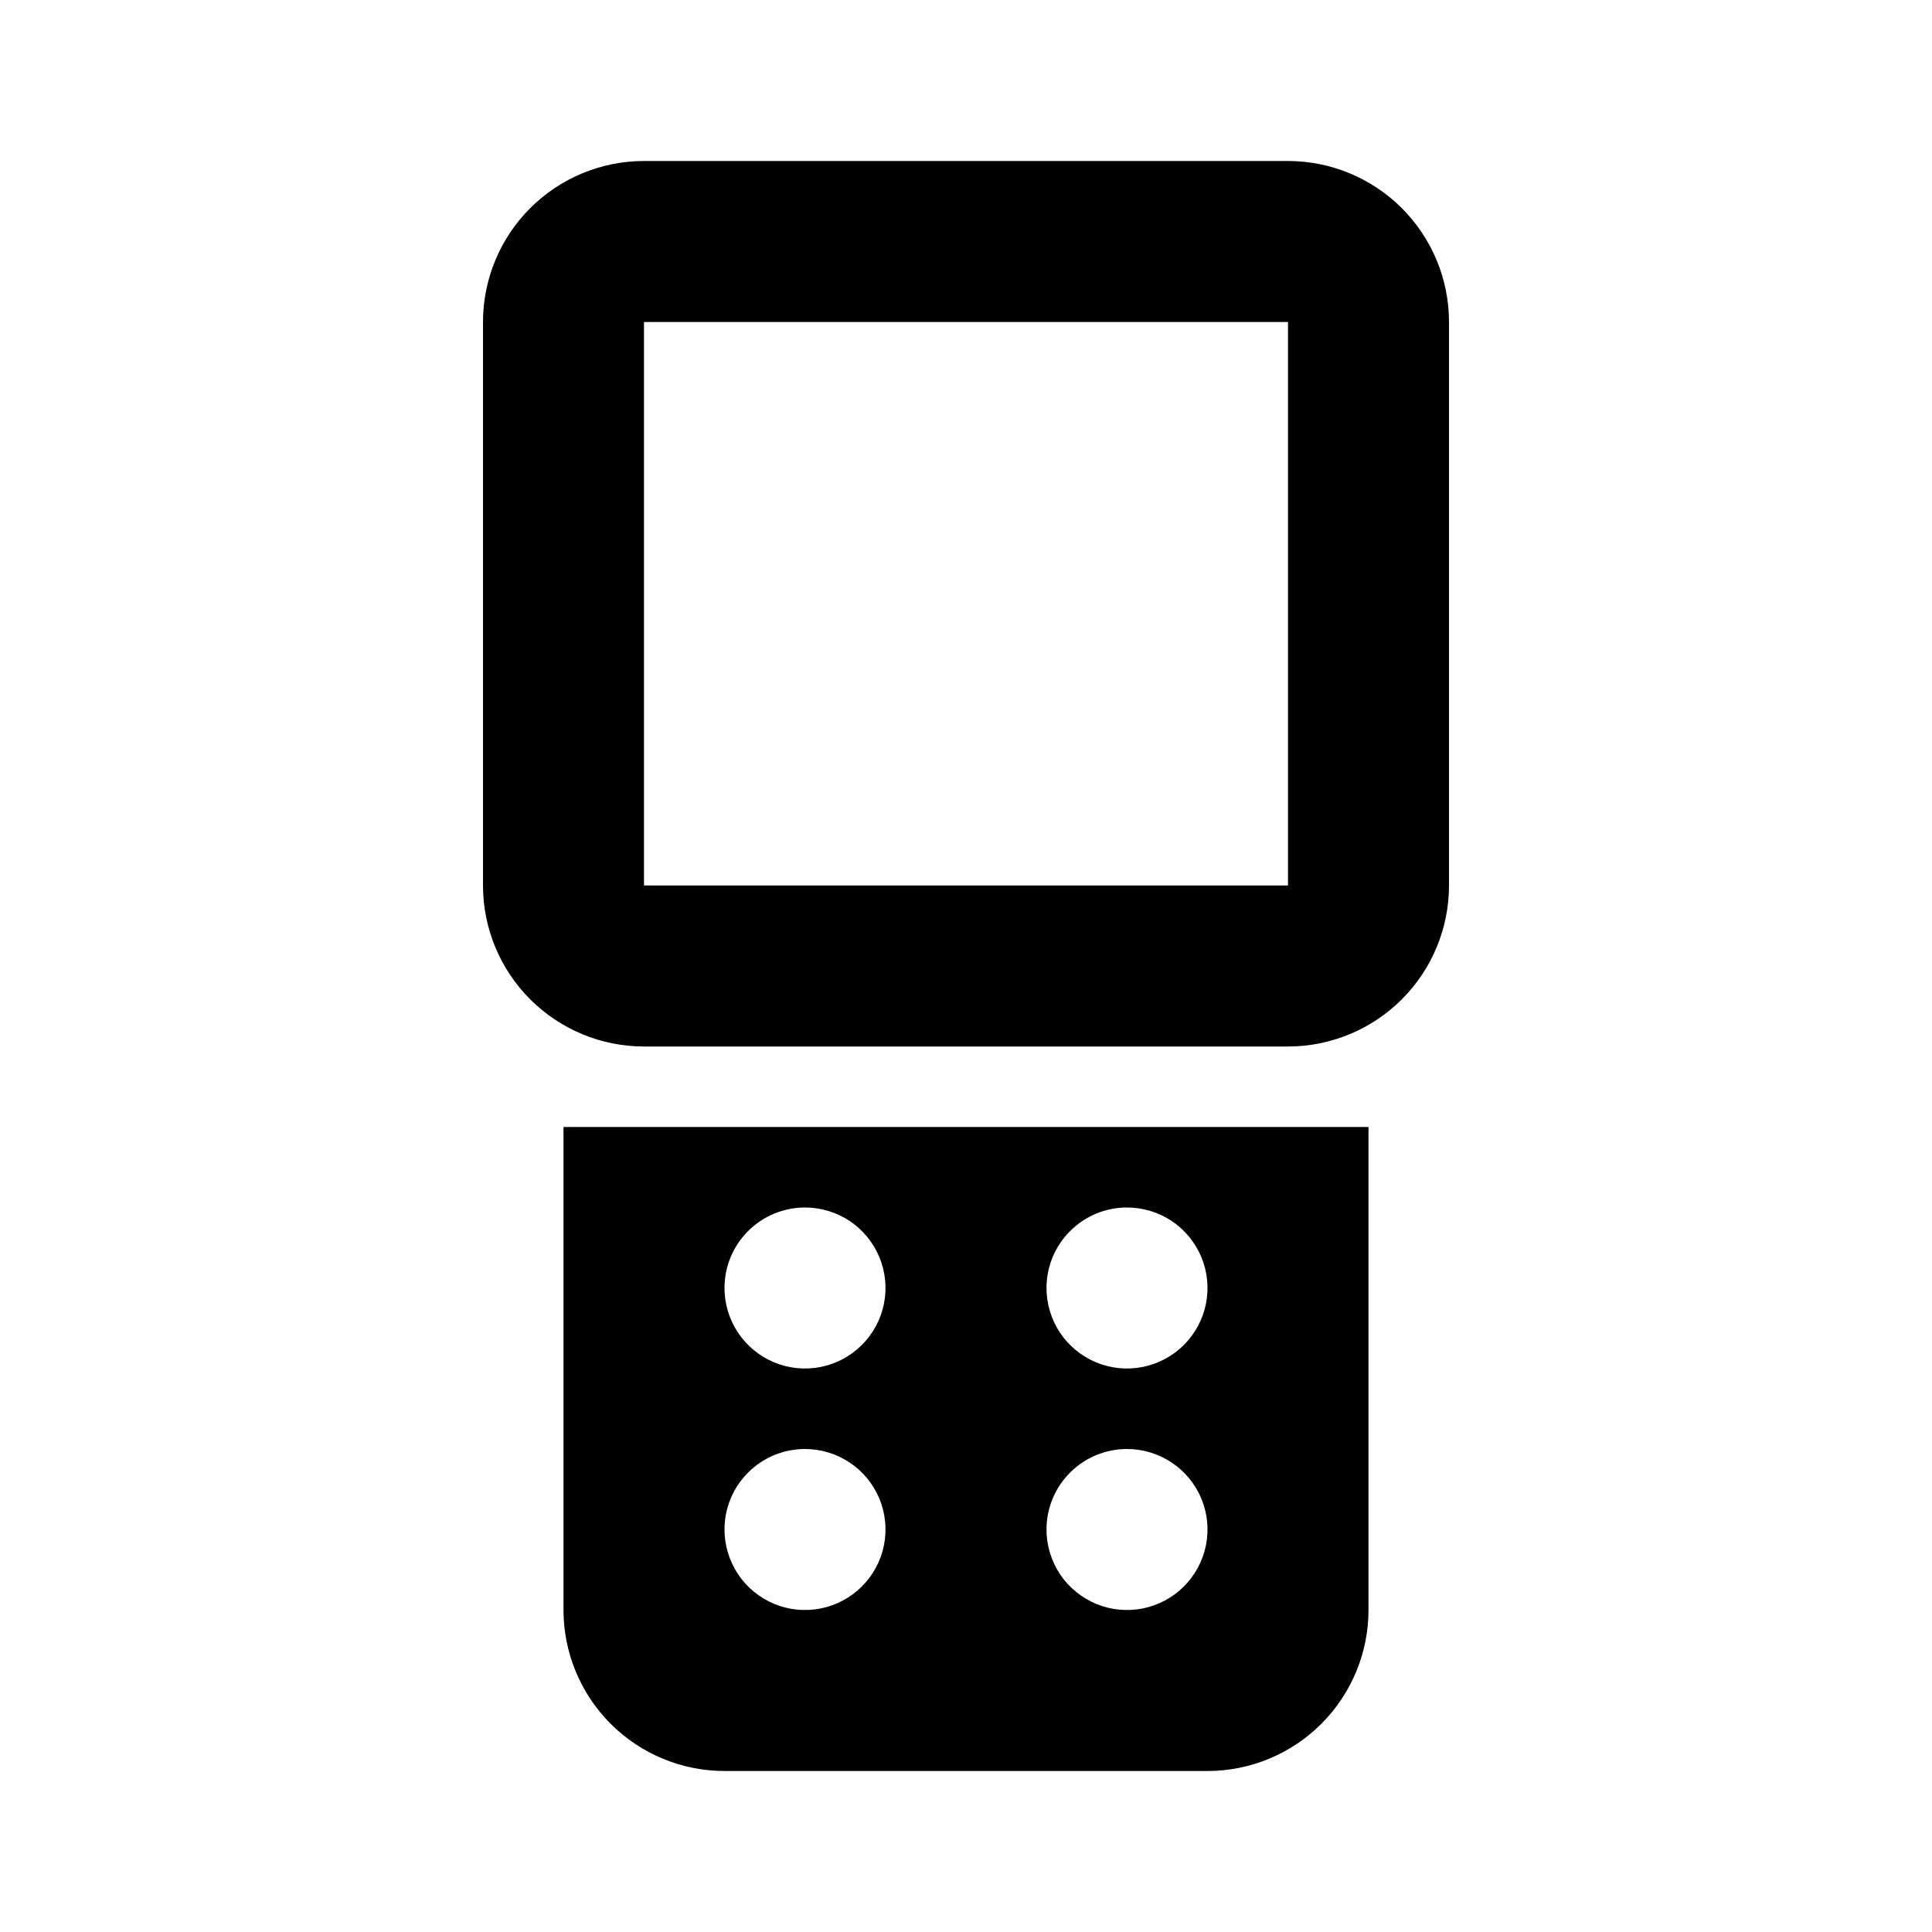 <svg width="24" height="24" viewBox="0 0 24 24" fill="none" xmlns="http://www.w3.org/2000/svg">
<path d="M7 20C7 20.53 7.211 21.039 7.586 21.414C7.961 21.789 8.47 22 9 22H15C15.53 22 16.039 21.789 16.414 21.414C16.789 21.039 17 20.53 17 20V14H7V20ZM14 15C14.198 15 14.391 15.059 14.556 15.168C14.72 15.278 14.848 15.435 14.924 15.617C15 15.8 15.019 16.001 14.981 16.195C14.942 16.389 14.847 16.567 14.707 16.707C14.567 16.847 14.389 16.942 14.195 16.981C14.001 17.019 13.8 17 13.617 16.924C13.435 16.848 13.278 16.72 13.168 16.556C13.059 16.391 13 16.198 13 16C13 15.735 13.105 15.48 13.293 15.293C13.48 15.105 13.735 15 14 15ZM14 18C14.198 18 14.391 18.059 14.556 18.169C14.72 18.278 14.848 18.435 14.924 18.617C15 18.8 15.019 19.001 14.981 19.195C14.942 19.389 14.847 19.567 14.707 19.707C14.567 19.847 14.389 19.942 14.195 19.981C14.001 20.019 13.8 20 13.617 19.924C13.435 19.848 13.278 19.72 13.168 19.556C13.059 19.391 13 19.198 13 19C13 18.735 13.105 18.48 13.293 18.293C13.48 18.105 13.735 18 14 18ZM10 15C10.198 15 10.391 15.059 10.556 15.168C10.72 15.278 10.848 15.435 10.924 15.617C11 15.8 11.019 16.001 10.981 16.195C10.942 16.389 10.847 16.567 10.707 16.707C10.567 16.847 10.389 16.942 10.195 16.981C10.001 17.019 9.8 17 9.617 16.924C9.435 16.848 9.278 16.72 9.169 16.556C9.059 16.391 9 16.198 9 16C9 15.735 9.105 15.48 9.293 15.293C9.48 15.105 9.735 15 10 15ZM10 18C10.198 18 10.391 18.059 10.556 18.169C10.72 18.278 10.848 18.435 10.924 18.617C11 18.8 11.019 19.001 10.981 19.195C10.942 19.389 10.847 19.567 10.707 19.707C10.567 19.847 10.389 19.942 10.195 19.981C10.001 20.019 9.8 20 9.617 19.924C9.435 19.848 9.278 19.72 9.169 19.556C9.059 19.391 9 19.198 9 19C9 18.735 9.105 18.48 9.293 18.293C9.48 18.105 9.735 18 10 18ZM16 2H8C7.47 2 6.961 2.211 6.586 2.586C6.211 2.961 6 3.47 6 4V11C6 11.53 6.211 12.039 6.586 12.414C6.961 12.789 7.47 13 8 13H16C16.53 13 17.039 12.789 17.414 12.414C17.789 12.039 18 11.53 18 11V4C18 3.47 17.789 2.961 17.414 2.586C17.039 2.211 16.53 2 16 2ZM16 11H8V4H16V11Z" fill="black"/>
</svg>
